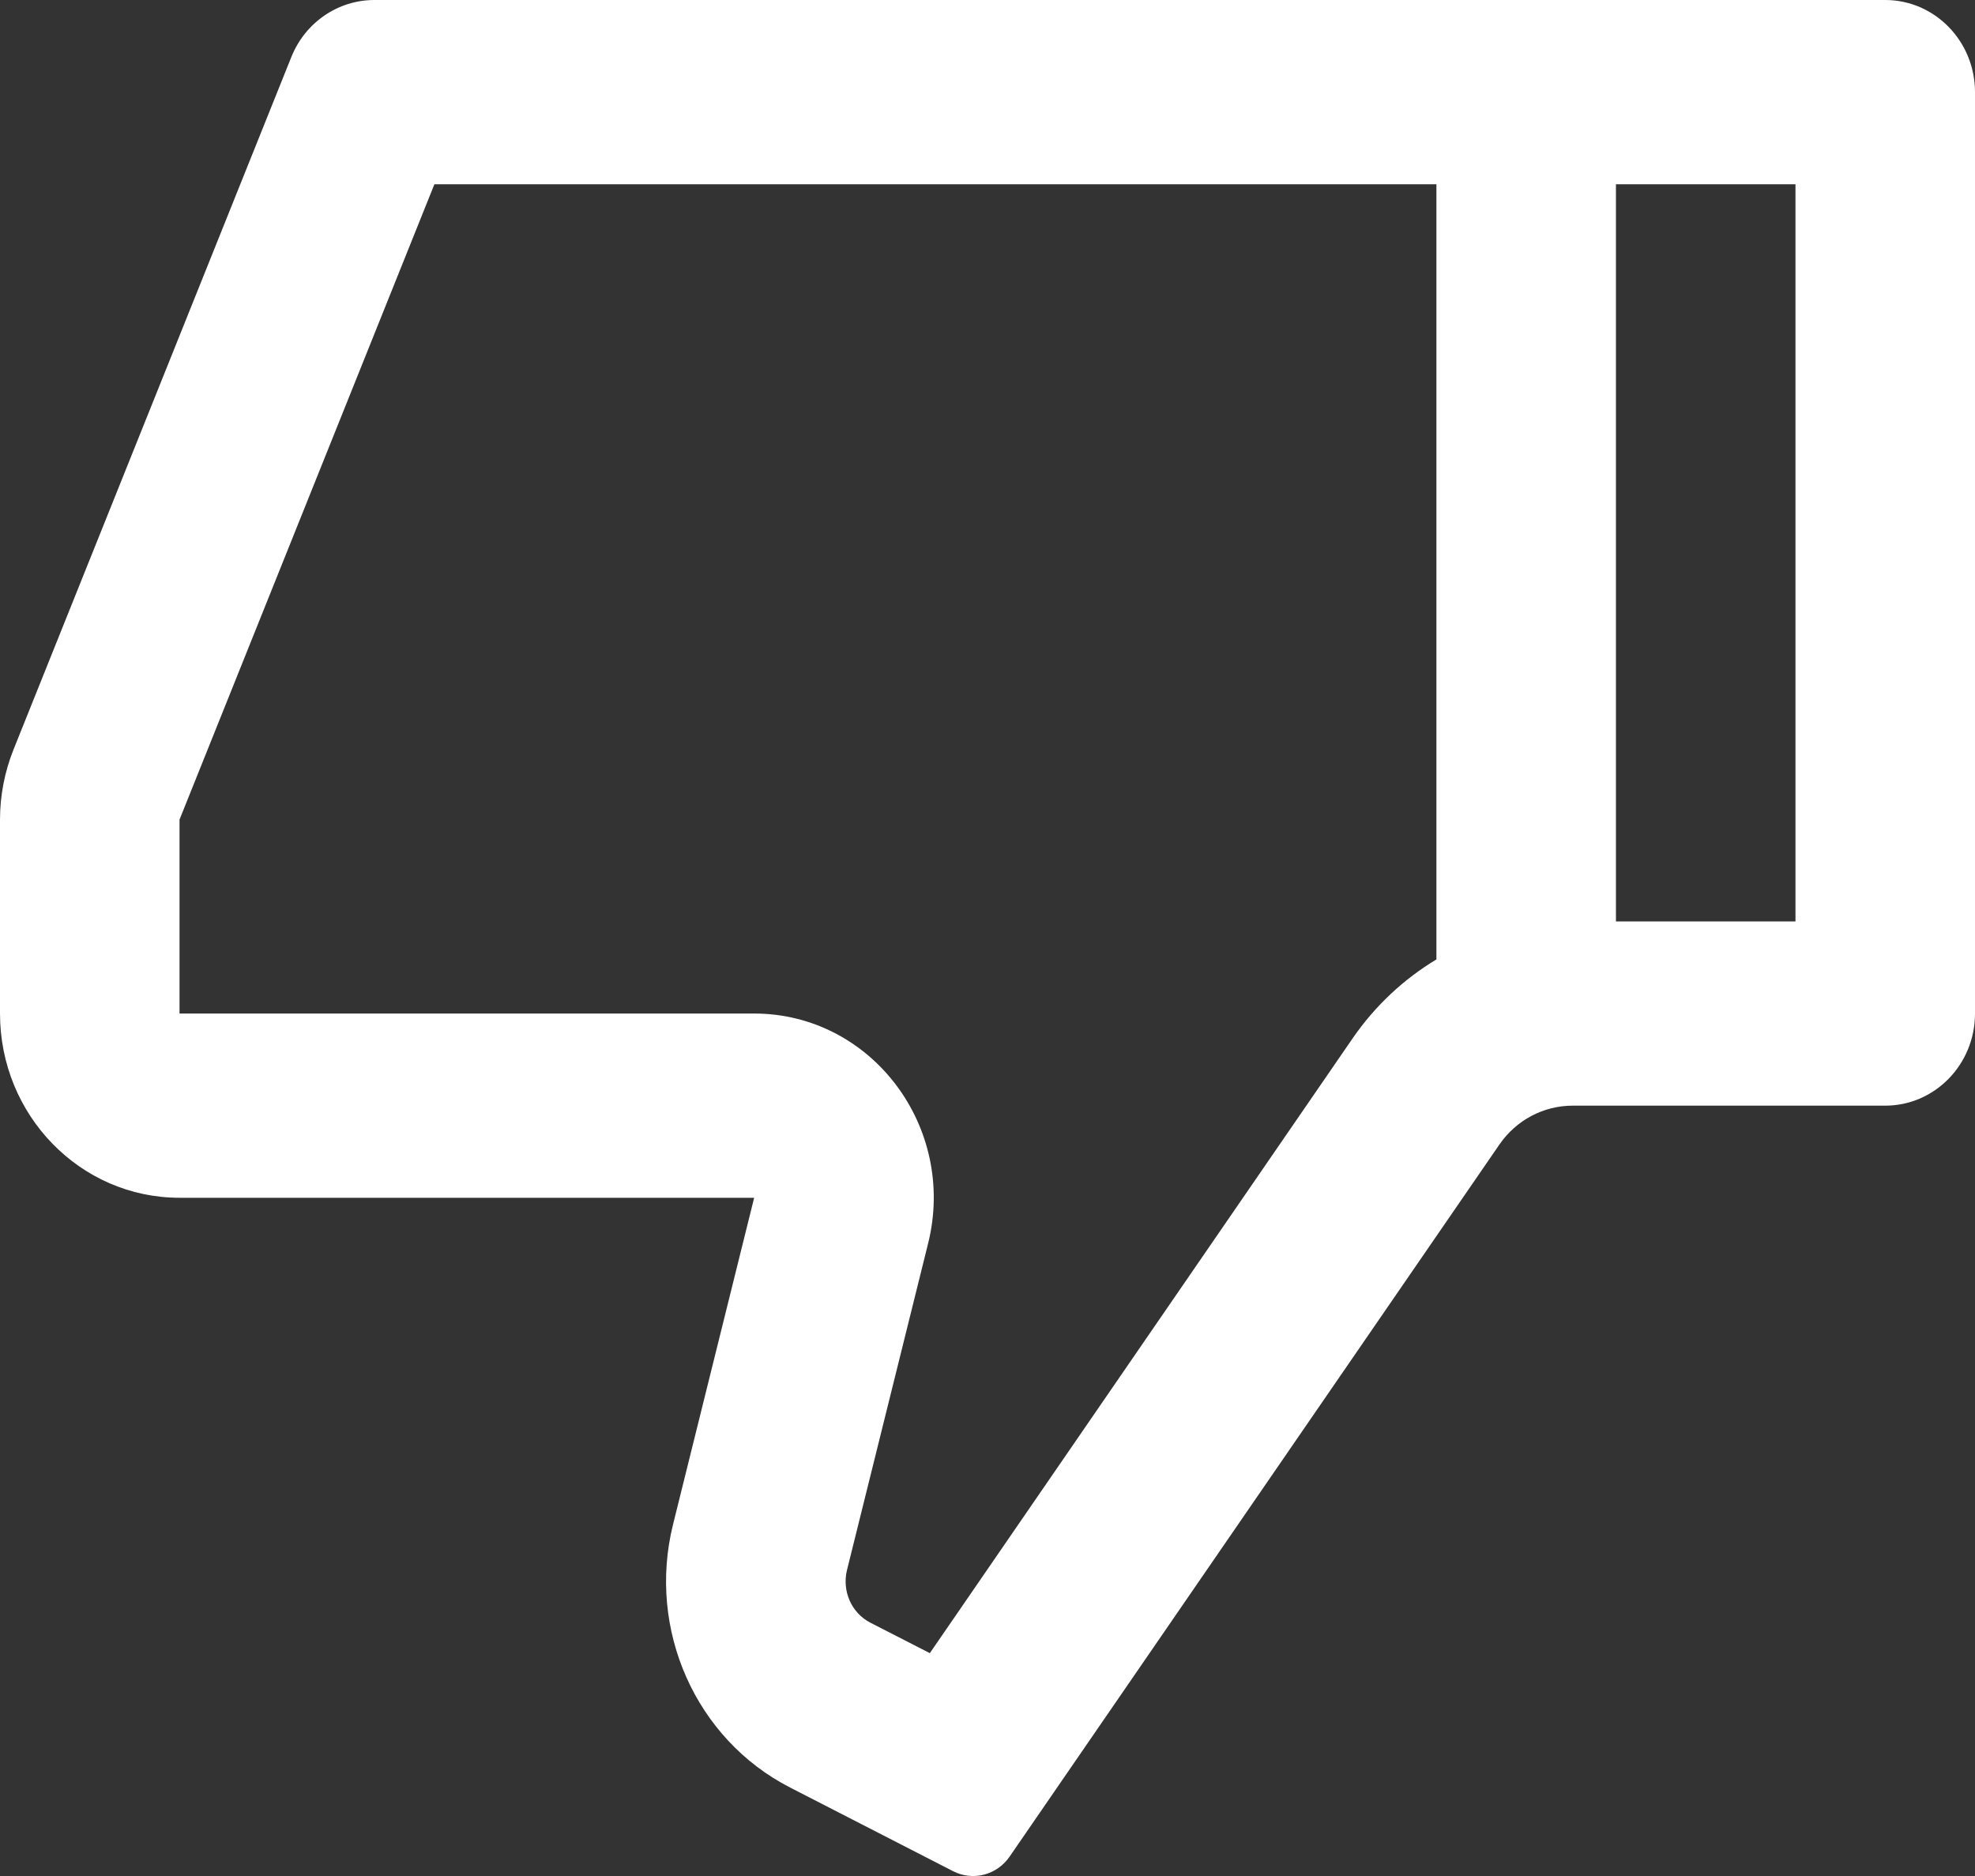 <svg width="20" height="19" viewBox="0 0 20 19" fill="none" xmlns="http://www.w3.org/2000/svg">
<rect x="0" y="0" width="20" height="19" fill="#333333" stroke="none"/>
<path d="M7.637 12.131L1.818 12.131C0.814 12.131 -1.24964e-06 11.296 -1.16165e-06 10.265L-9.94005e-07 8.301C-9.73197e-07 8.057 0.047 7.816 0.137 7.591L2.95 0.578C3.09 0.228 3.422 4.23198e-07 3.791 4.56177e-07L19.091 1.82596e-06C19.593 1.87091e-06 20 0.418 20 0.933L20 10.265C20 10.78 19.593 11.198 19.091 11.198L15.926 11.198C15.63 11.198 15.353 11.345 15.183 11.593L10.225 18.802C10.096 18.991 9.852 19.054 9.651 18.951L8.001 18.104C7.045 17.614 6.552 16.505 6.815 15.442L7.637 12.131ZM14.546 9.717L14.546 1.866L4.399 1.866L1.818 8.301L1.818 10.265L7.637 10.265C8.823 10.265 9.691 11.412 9.399 12.592L8.577 15.902C8.525 16.115 8.623 16.337 8.815 16.435L9.416 16.743L13.697 10.517C13.925 10.186 14.215 9.916 14.546 9.717ZM16.364 9.332L18.182 9.332L18.182 1.866L16.364 1.866L16.364 9.332Z" fill="white"/>
</svg>
